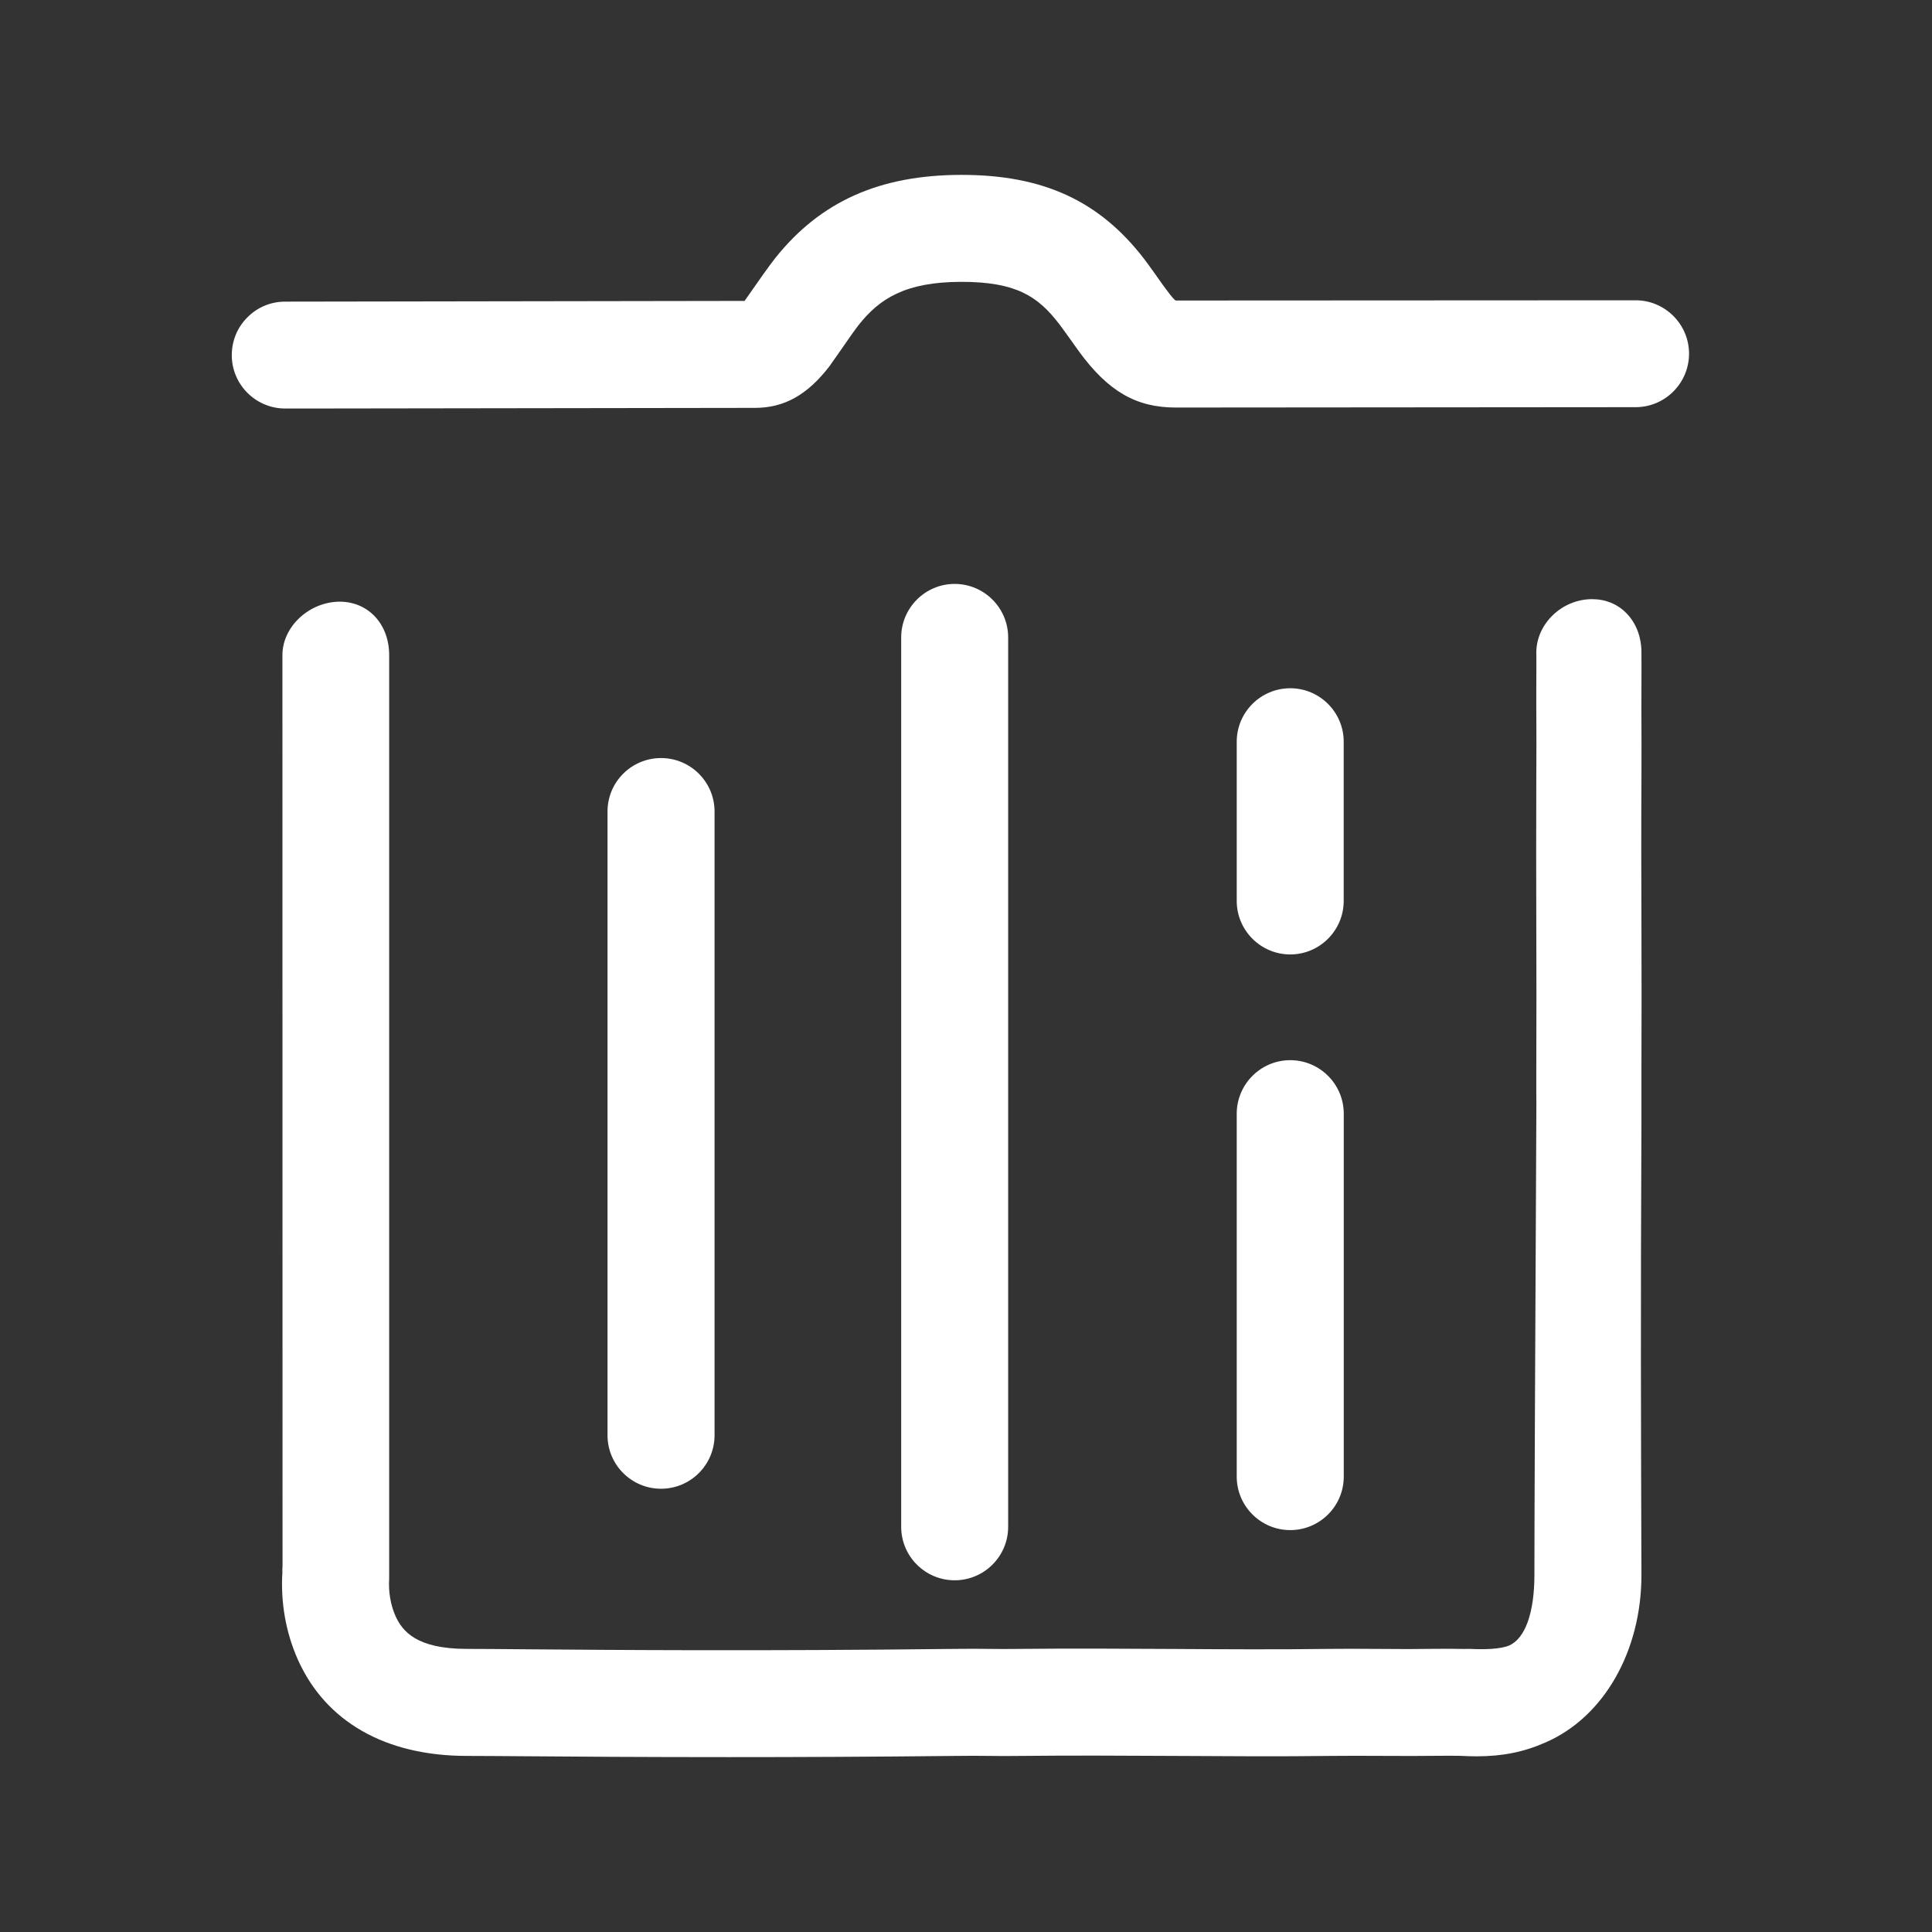 <?xml version="1.0" standalone="no"?><!DOCTYPE svg PUBLIC "-//W3C//DTD SVG 1.1//EN" "http://www.w3.org/Graphics/SVG/1.1/DTD/svg11.dtd"><svg t="1603766875097" class="icon" viewBox="0 0 1024 1024" version="1.1" xmlns="http://www.w3.org/2000/svg" p-id="7030" xmlns:xlink="http://www.w3.org/1999/xlink" width="200" height="200"><rect x="0" y="0" width="1024" height="1024" fill="#333333" stroke="none"/><defs><style type="text/css"></style></defs><path d="M378.727 760.733 378.727 430.101c0-15.627-12.736-28.318-28.363-28.318-15.657 0-28.364 12.691-28.364 28.318l0 330.632c0 15.628 12.707 28.333 28.364 28.333C365.991 789.067 378.727 776.362 378.727 760.733" p-id="7031" fill="#ffffff"></path><path d="M534.346 809.254 534.346 337.851c0-15.626-12.707-28.363-28.363-28.363-15.627 0-28.333 12.738-28.333 28.363L477.65 809.254c0 15.626 12.706 28.333 28.333 28.333C521.639 837.587 534.346 824.879 534.346 809.254" p-id="7032" fill="#ffffff"></path><path d="M869.997 348.295l0-2.219c0.061-8.345-2.797-15.869-8.026-21.129-4.743-4.803-10.942-7.357-18.088-7.386-15.931 0-29.489 12.919-29.61 28.211l0.029 2.402c0 2.082 0.032 5.001-0.029 15.808-0.03 8.968 0 13.939 0.029 19.213 0.032 6.567 0.062 13.605-0.029 29.413-0.121 25.87-0.06 52.045 0 78.068 0.061 24.943 0.121 49.75 0 74.1-0.03 7.48-0.03 11.22 0 14.988 0.029 3.769 0.061 7.509 0 15.047-0.64 126.376-1.004 212.468-1.004 239.918 0 20.035-4.892 33.684-13.376 37.424-4.591 1.946-13.163 2.19-20.762 1.793l-3.467 0.03-8.269-0.09-10.274 0.06c-3.467 0.061-7.023 0.094-10.64 0.094l-30.278-0.153-11.37 0.06c-27.543 0.366-55.543 0.215-83.451 0.03-27.055-0.151-54.02-0.303-80.378-0.03l-8.937 0.061-16.721-0.121-9.059 0.06c-103.361 1.216-181.887 0.577-226.969 0.215-13.863-0.121-24.563-0.215-31.89-0.215-26.661 0-34.2-9.363-37.849-17.51-2.553-5.777-3.769-12.891-3.312-19.67 0.03-0.608 0-3.13 0-3.16L206.267 347.382c0.06-16.432-10.853-28.379-26.115-28.485-16.173 0-30.462 13.208-30.462 28.272l0.061 482.788-0.122 2.431 0.06 0.759c-1.033 15.99 1.763 31.982 8.087 46.27 14.683 33.075 46.512 51.253 89.65 51.253 7.387 0 18.149 0.094 32.012 0.185 25.597 0.213 61.742 0.455 106.978 0.455 34.96 0 75.362-0.152 120.507-0.641l8.969-0.06 16.719 0.123 9.029-0.063c26.357-0.273 53.201-0.151 80.136 0 27.968 0.153 56.089 0.366 83.784 0l12.495-0.06 30.157 0.091 20.187-0.122 6.323 0.06 0 0.031c2.645 0.124 5.288 0.215 7.905 0.215 13.77 0 25.017-2.281 36.419-7.297 30.947-13.376 50.95-48.277 50.95-88.861l-0.091-28.149c-0.122-41.07-0.395-114.396 0.091-211.527 0.031-7.933 0.031-11.733 0-15.716l0-14.317c0.12-24.382 0.061-49.219 0-74.147-0.091-26.038-0.151-52.122 0-77.992 0.061-15.399 0.031-22.527 0-28.91-0.031-5.487-0.061-10.427 0-19.684C870.057 353.339 870.028 350.376 869.997 348.295" p-id="7033" fill="#ffffff"></path><path d="M655.492 782.653c0 15.626 12.737 28.333 28.363 28.333 15.656 0 28.364-12.707 28.364-28.333L712.219 590.281c0-15.627-12.708-28.365-28.364-28.365-15.626 0-28.363 12.737-28.363 28.365L655.492 782.653z" p-id="7034" fill="#ffffff"></path><path d="M683.855 505.873c15.627 0 28.333-12.737 28.333-28.364l0-84.391c0-15.627-12.707-28.333-28.333-28.333-15.626 0-28.363 12.707-28.363 28.333l0 84.391C655.492 493.136 668.23 505.873 683.855 505.873" p-id="7035" fill="#ffffff"></path><path d="M866.896 159.158 623.146 159.28c-0.426-0.151-1.673-1.246-5.442-6.415l-1.552-2.112c-2.611-3.679-7.629-10.808-9.878-13.696-23.652-30.658-53.443-44.369-96.642-44.369-43.441 0.031-74.784 14.075-98.74 44.111-3.343 4.179-9.788 13.452-13.619 18.939-1.276 1.824-2.188 3.207-2.614 3.753l-243.507 0.381c-7.569 0-14.713 2.934-20.004 8.314-5.411 5.35-8.299 12.51-8.299 20.078 0 15.595 12.738 28.258 28.303 28.258l11.31 0 237.578-0.335c15.626 0 27.817-6.824 39.551-22.009 0.822-1.155 3.101-4.424 5.747-8.194 3.617-5.259 7.994-11.507 9.879-13.878 10.884-13.635 24.32-22.693 54.416-22.724 29.061 0 40.584 7.813 51.68 22.253 1.765 2.25 6.477 8.939 9.029 12.479l1.673 2.34c15.384 20.978 30.189 29.549 51.134 29.549l243.781-0.196c15.594 0 28.302-12.723 28.302-28.395C895.199 171.851 882.492 159.158 866.896 159.158" p-id="7036" fill="#ffffff"></path></svg>